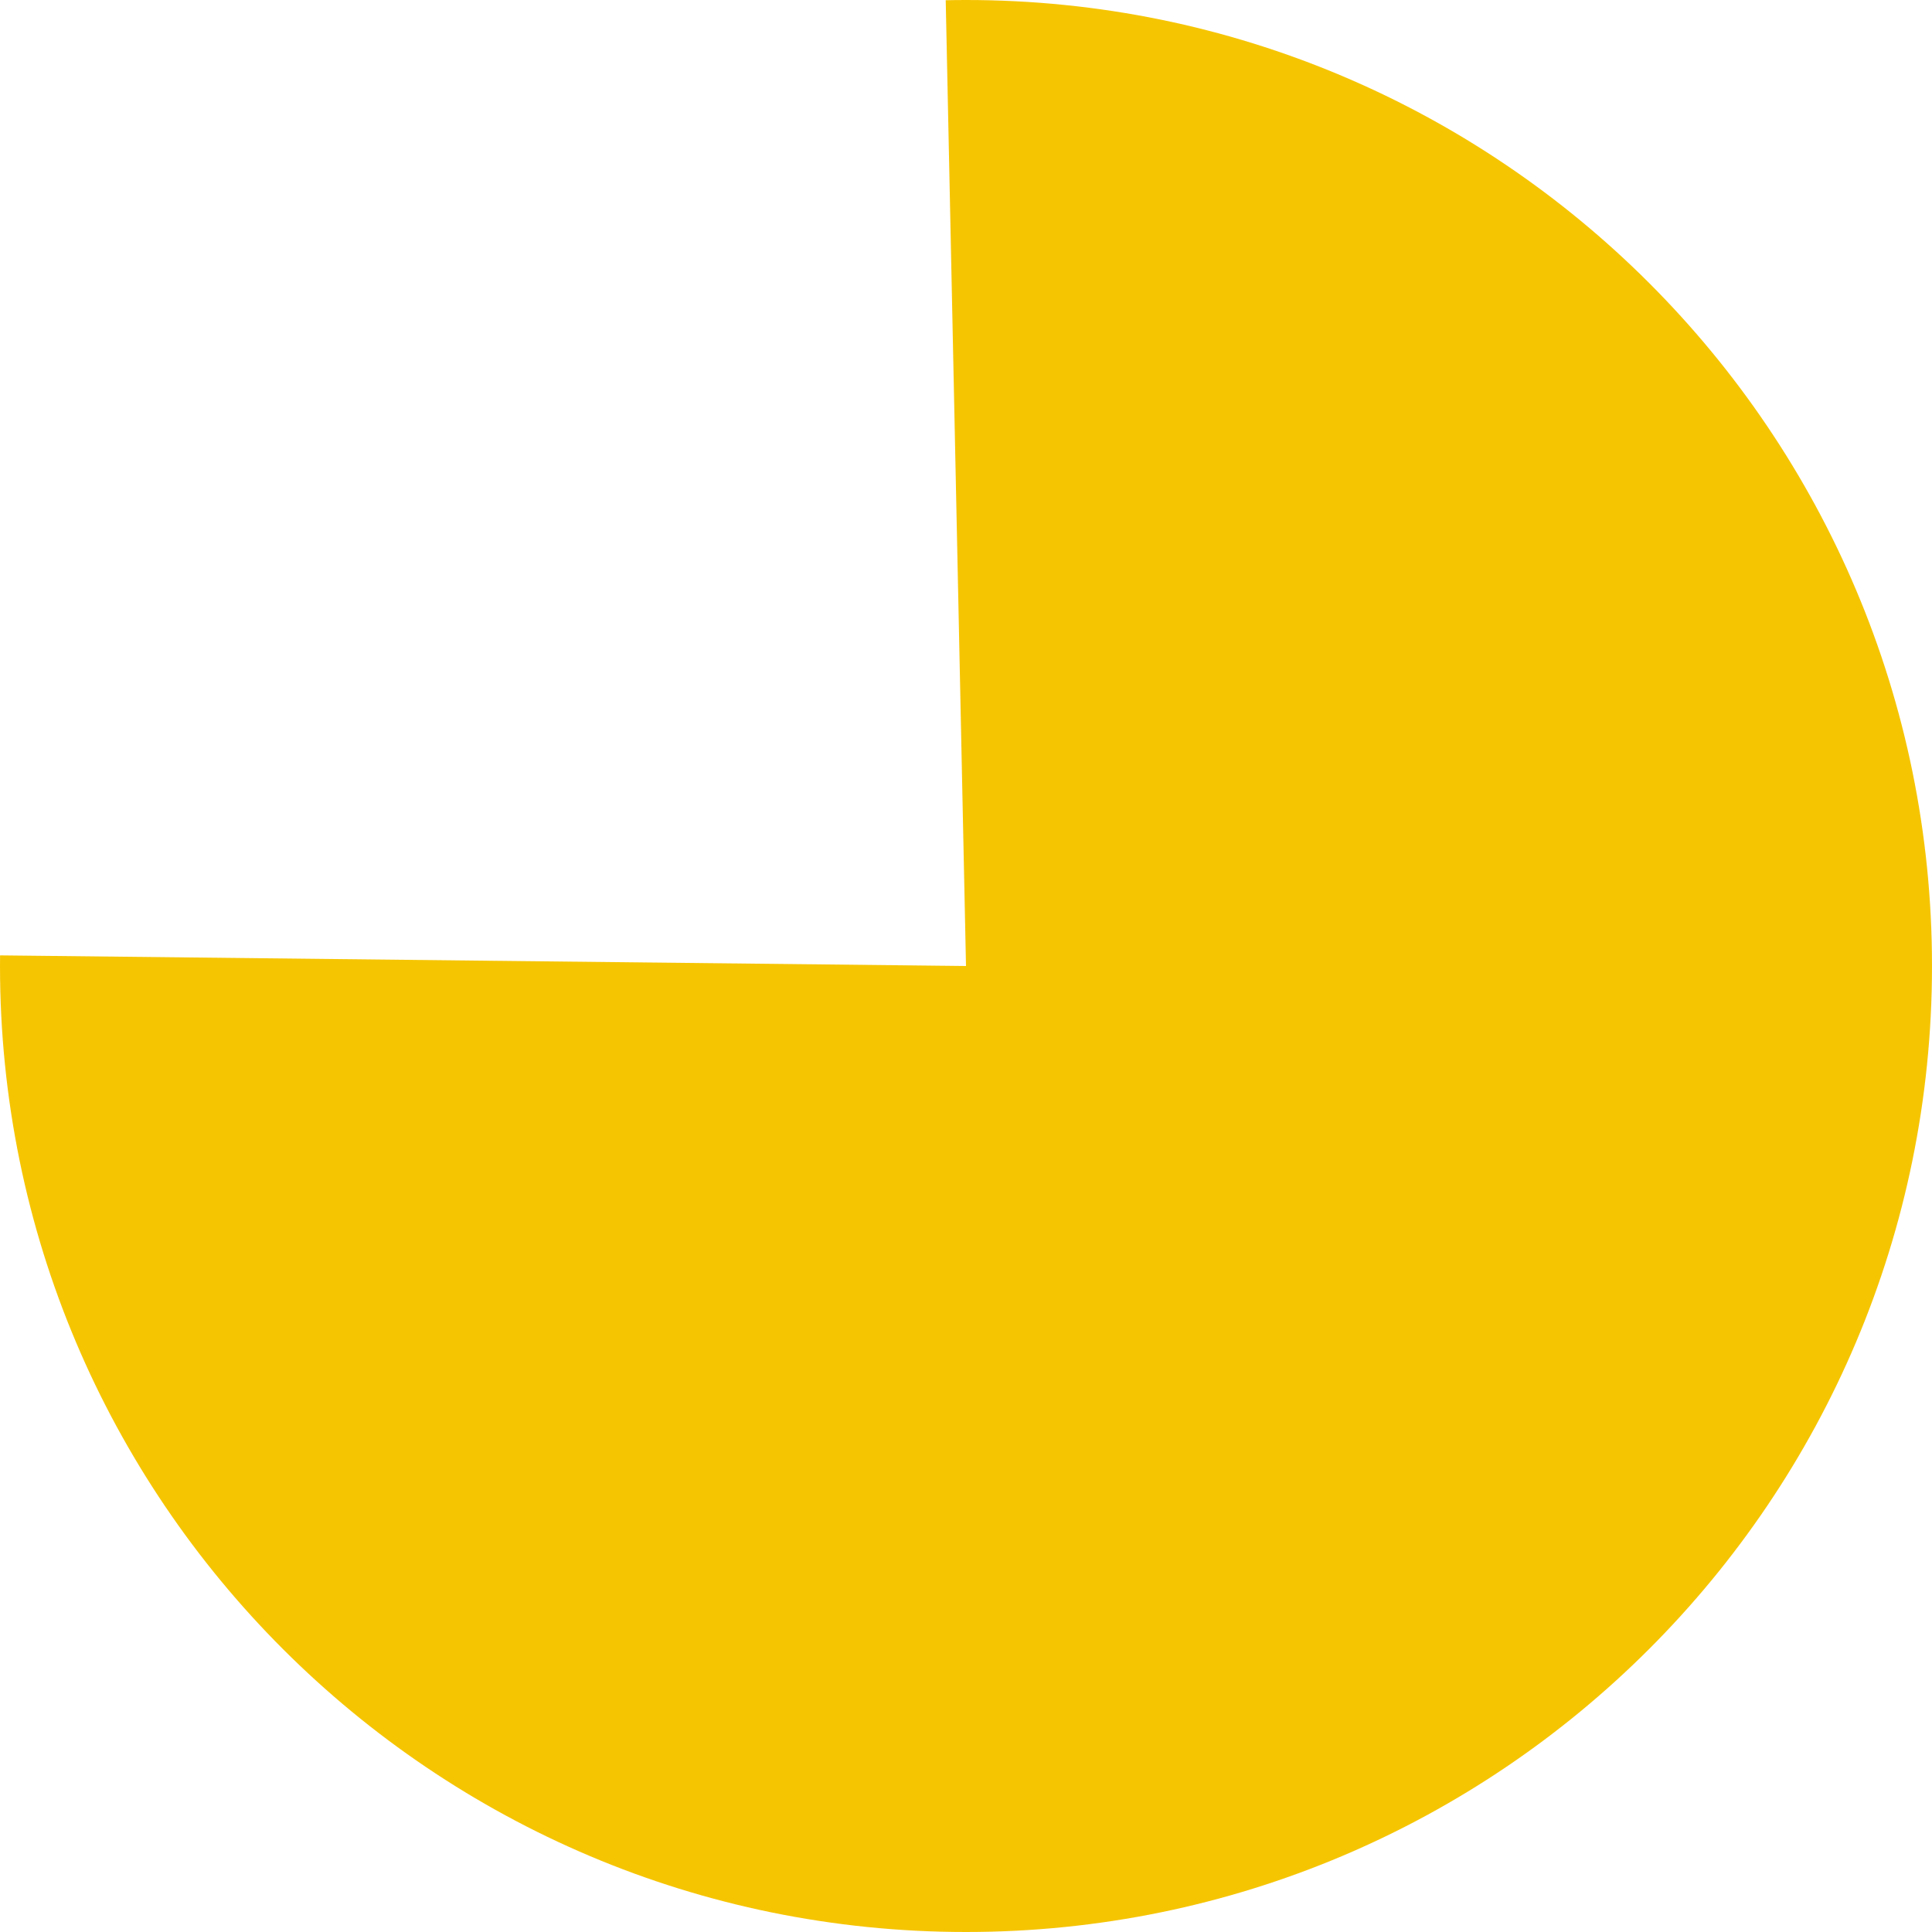 ﻿<?xml version="1.0" encoding="utf-8"?>
<svg version="1.1" xmlns:xlink="http://www.w3.org/1999/xlink" width="60px" height="60px" xmlns="http://www.w3.org/2000/svg">
  <g transform="matrix(1 0 0 1 -177 -607 )">
    <path d="M 207 607  C 223.569 607  237 620.431  237 637  C 237 653.569  223.569 667  207 667  C 190.431 667  177 653.569  177 637  C 177 636.89  177.001 636.78  177.002 636.67  L 207 637  L 206.37 607.007  C 206.58 607.002  206.79 607  207 607  Z " fill-rule="nonzero" fill="#f6c502" stroke="none" />
  </g>
</svg>